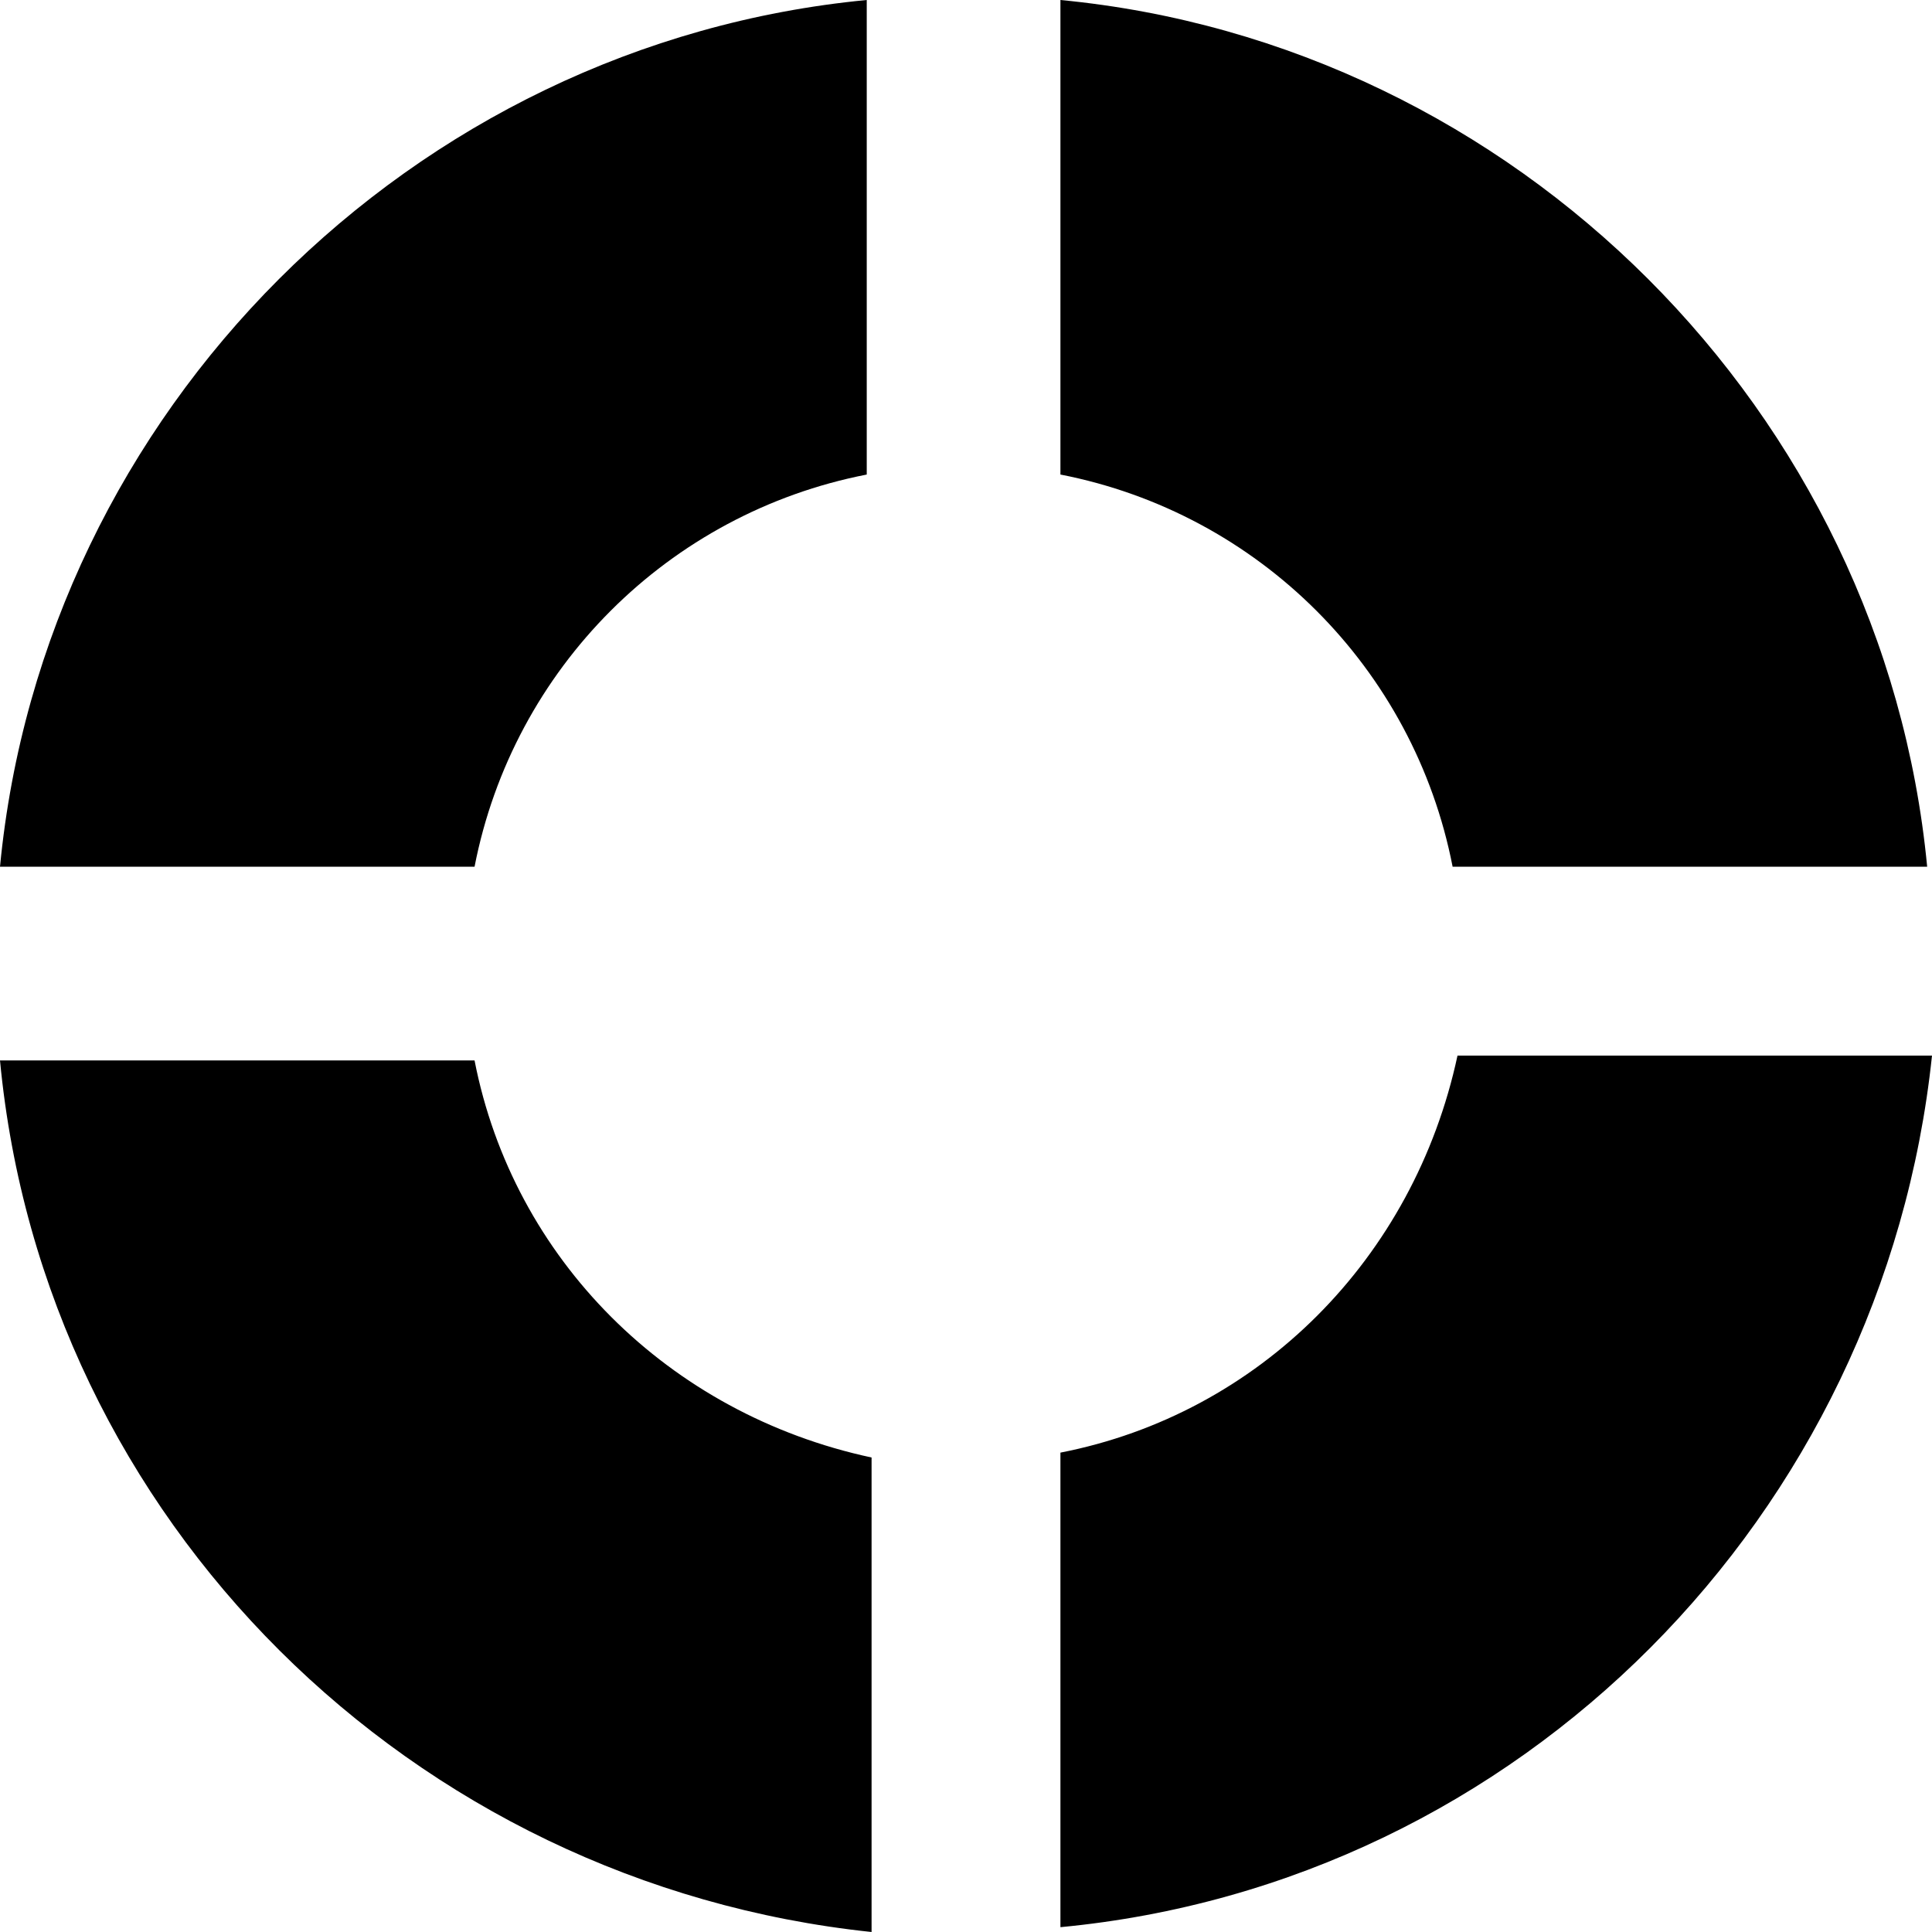 <?xml version="1.0" encoding="UTF-8"?>
<svg width="40px" height="40px" viewBox="0 0 40 40" version="1.1" xmlns="http://www.w3.org/2000/svg"
>
    <title>example</title>


    <path d="M30.075,17.945 L39.9,17.945 C38.998,8.521 31.378,0.902 21.955,0 L21.955,9.825 C26.063,10.625 29.275,13.837 30.075,17.945 L30.075,17.945 Z M17.945,9.825 L17.945,0 C8.521,0.902 0.902,8.521 0,17.945 L9.825,17.945 C10.625,13.837 13.837,10.625 17.945,9.825 Z M21.955,30.075 L21.955,39.9 C31.479,38.998 38.998,31.378 40,21.855 L30.176,21.855 C29.273,26.065 26.065,29.273 21.955,30.075 L21.955,30.075 Z M9.825,21.955 L0,21.955 C0.902,31.479 8.521,38.998 18.045,40 L18.045,30.176 C13.835,29.273 10.627,26.065 9.825,21.955 L9.825,21.955 Z"
          id="形状"></path>


</svg>
